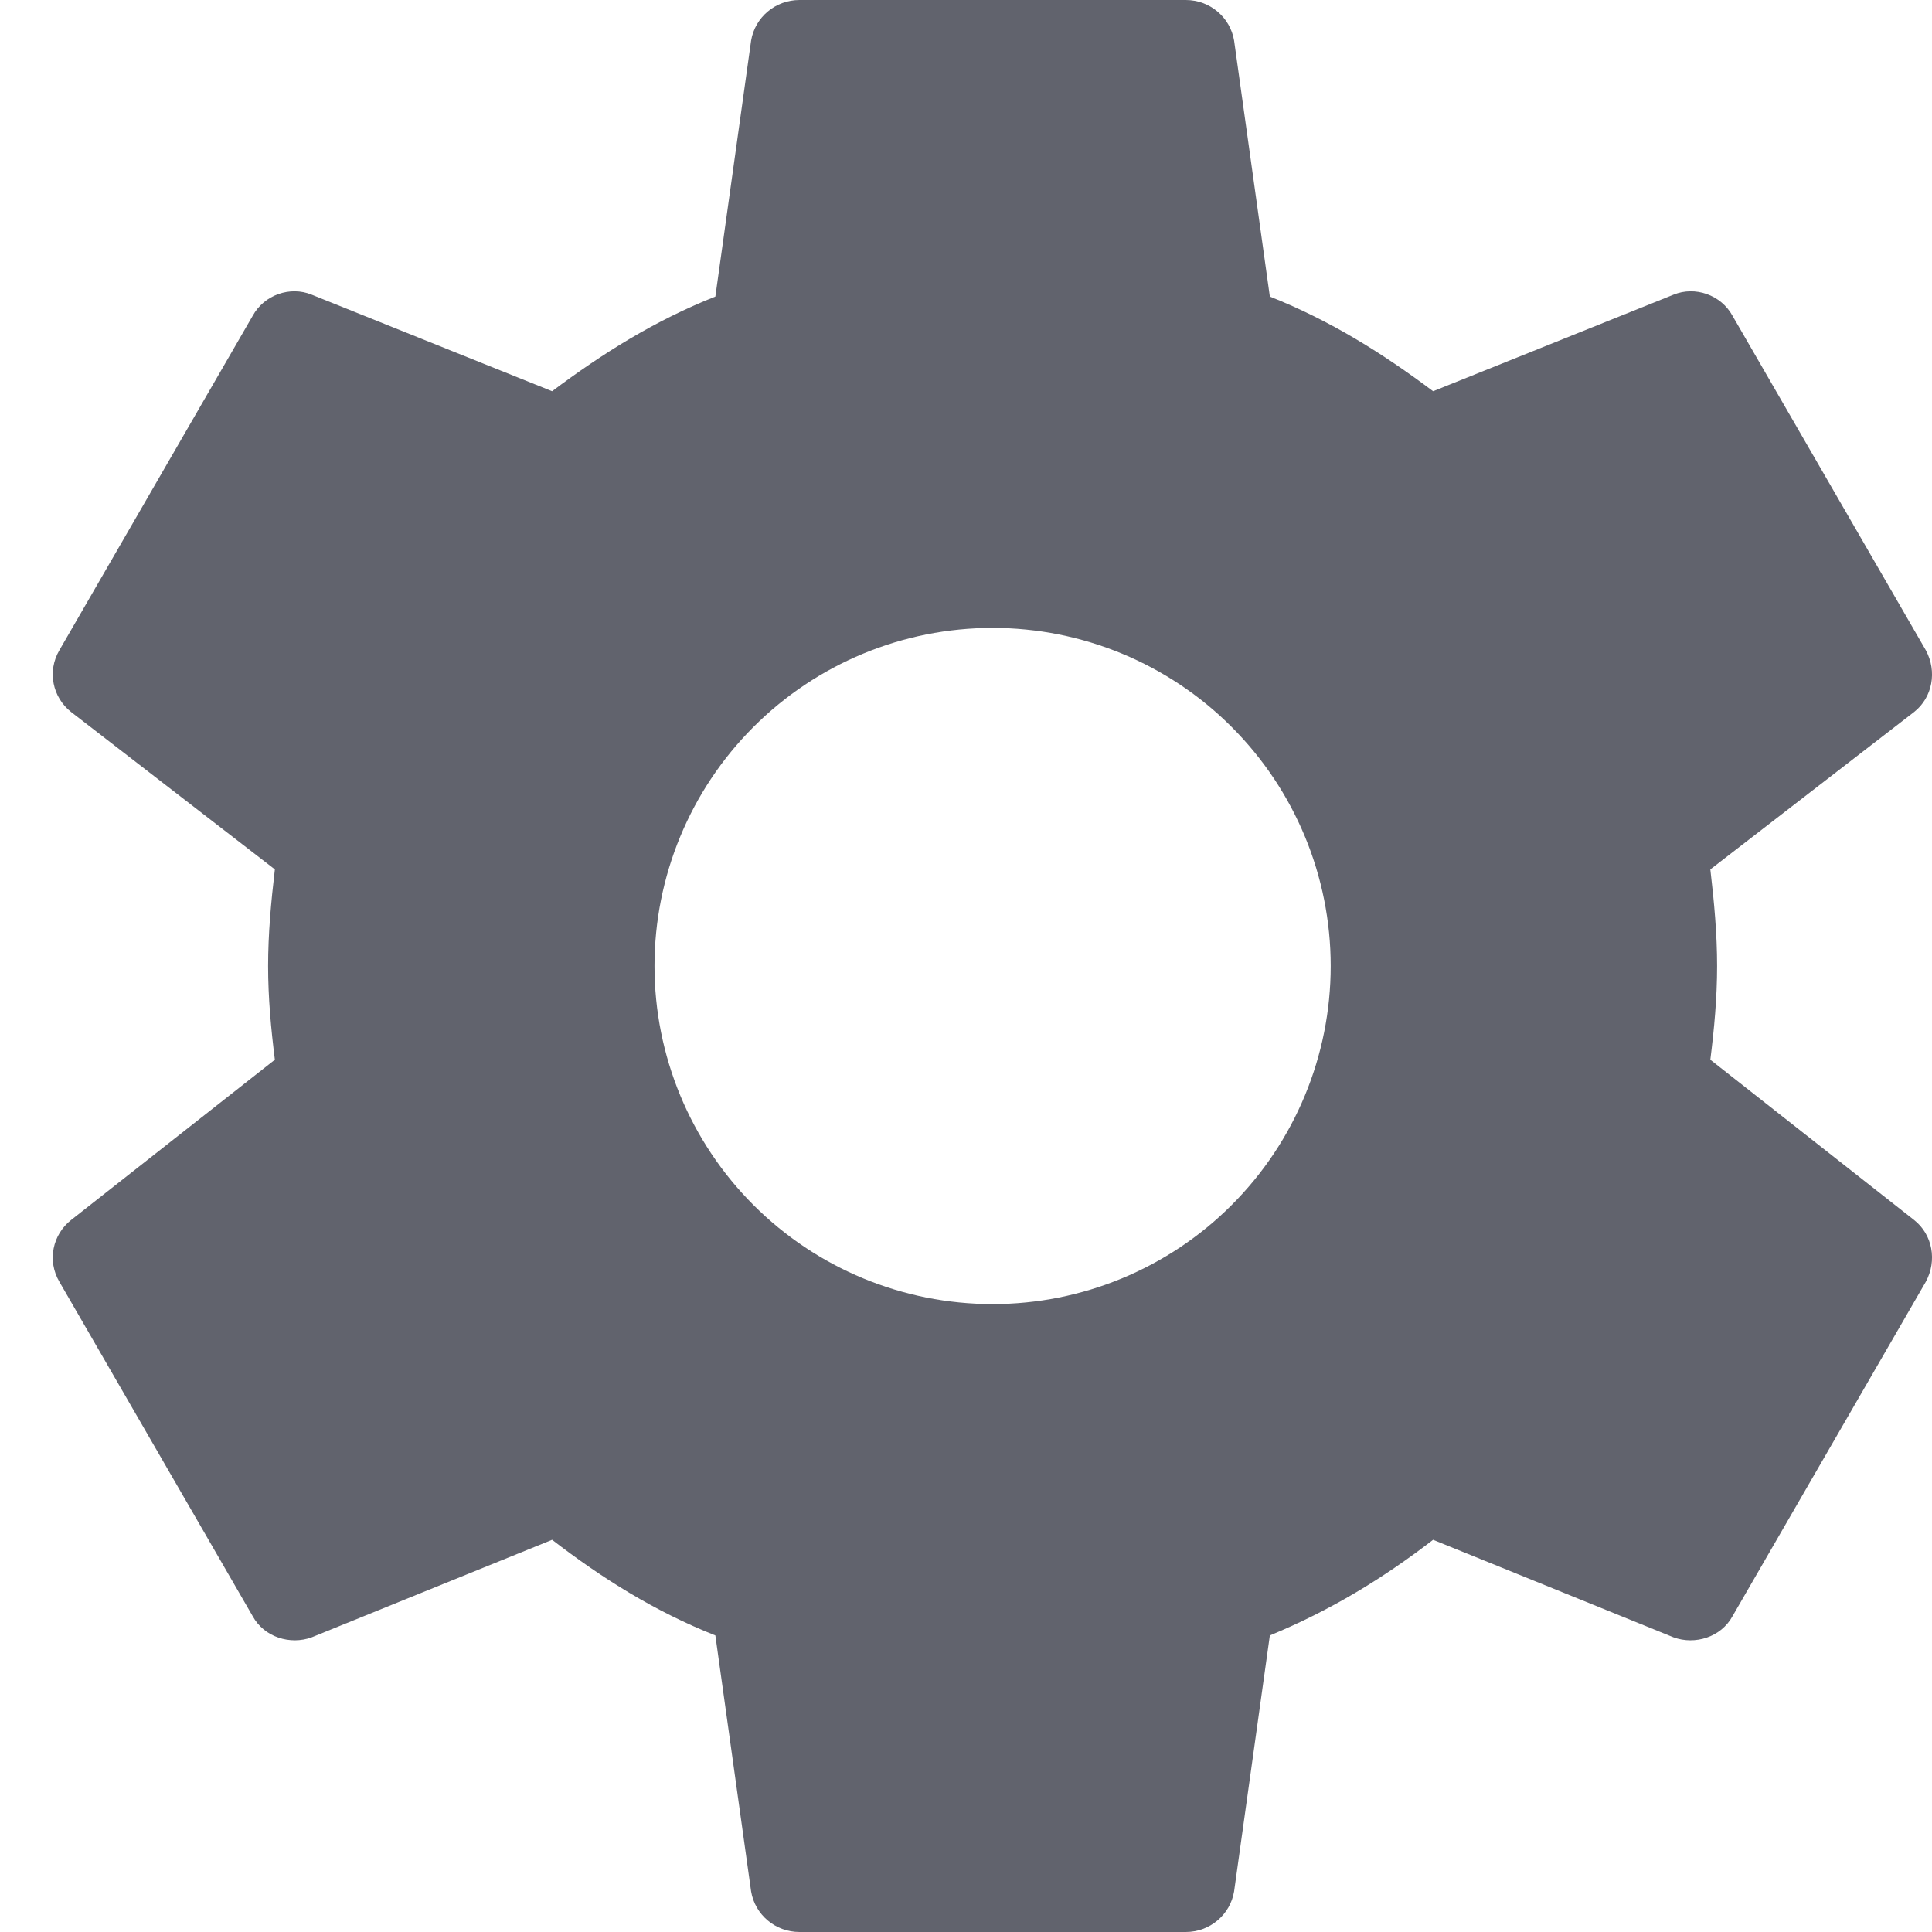 <svg width="26" height="26" viewBox="0 0 26 26" fill="none" xmlns="http://www.w3.org/2000/svg">
<path d="M13.358 17.55C12.151 17.55 10.994 17.071 10.14 16.217C9.287 15.364 8.808 14.207 8.808 13C8.808 11.793 9.287 10.636 10.14 9.783C10.994 8.929 12.151 8.45 13.358 8.45C14.564 8.45 15.722 8.929 16.575 9.783C17.428 10.636 17.908 11.793 17.908 13C17.908 14.207 17.428 15.364 16.575 16.217C15.722 17.071 14.564 17.55 13.358 17.55ZM23.017 14.261C23.069 13.845 23.108 13.429 23.108 13C23.108 12.571 23.069 12.142 23.017 11.7L25.76 9.581C26.007 9.386 26.072 9.035 25.916 8.749L23.316 4.251C23.16 3.965 22.809 3.848 22.523 3.965L19.286 5.265C18.61 4.758 17.908 4.316 17.089 3.991L16.608 0.546C16.556 0.234 16.283 0 15.958 0H10.758C10.433 0 10.16 0.234 10.108 0.546L9.627 3.991C8.808 4.316 8.106 4.758 7.43 5.265L4.193 3.965C3.907 3.848 3.556 3.965 3.4 4.251L0.8 8.749C0.631 9.035 0.709 9.386 0.956 9.581L3.699 11.7C3.647 12.142 3.608 12.571 3.608 13C3.608 13.429 3.647 13.845 3.699 14.261L0.956 16.419C0.709 16.614 0.631 16.965 0.8 17.251L3.4 21.749C3.556 22.035 3.907 22.139 4.193 22.035L7.43 20.722C8.106 21.242 8.808 21.684 9.627 22.009L10.108 25.454C10.16 25.766 10.433 26 10.758 26H15.958C16.283 26 16.556 25.766 16.608 25.454L17.089 22.009C17.908 21.671 18.61 21.242 19.286 20.722L22.523 22.035C22.809 22.139 23.16 22.035 23.316 21.749L25.916 17.251C26.072 16.965 26.007 16.614 25.76 16.419L23.017 14.261Z" fill="#61636D"/>
</svg>

